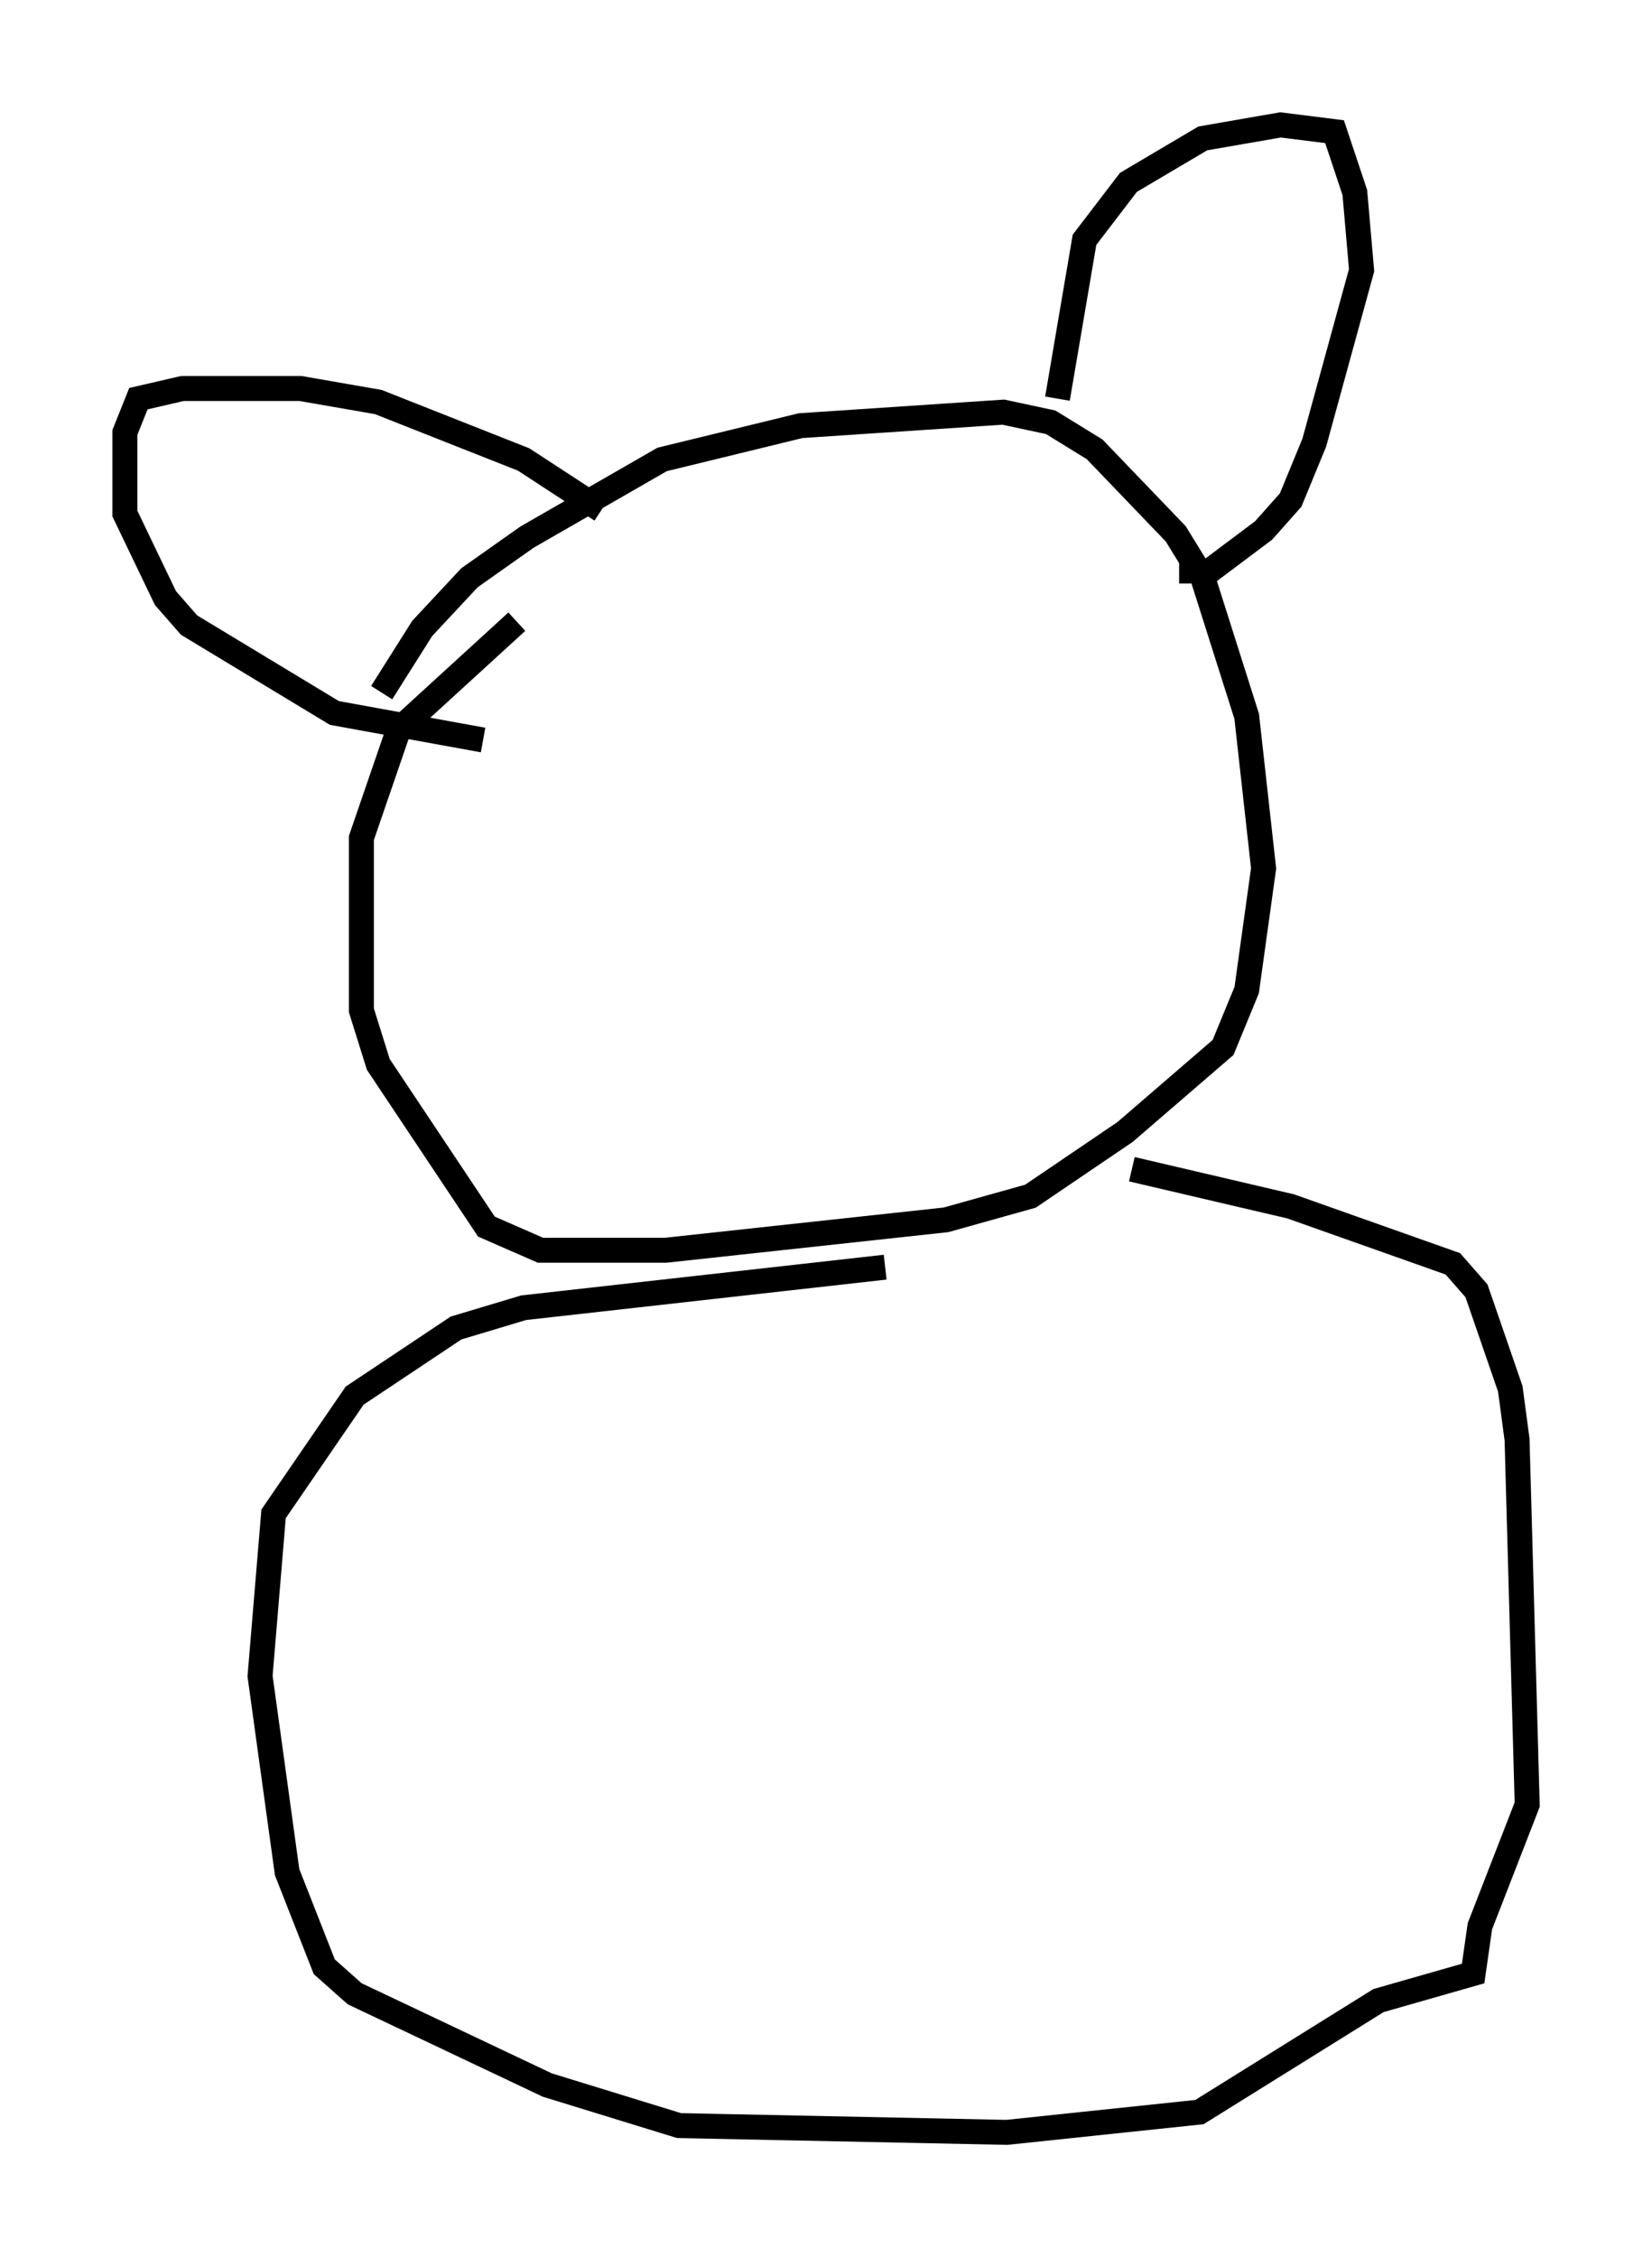 <?xml version="1.0" encoding="utf-8" ?>
<svg baseProfile="full" height="90.378" version="1.1" width="66.156" xmlns="http://www.w3.org/2000/svg" xmlns:ev="http://www.w3.org/2001/xml-events" xmlns:xlink="http://www.w3.org/1999/xlink"><defs /><rect fill="white" height="90.378" width="66.156" x="0" y="0" /><path d="M13.66, 32.74 m1.624, -5.007 l1.624, -2.571 1.894, -2.03 l2.3, -1.624 5.413, -3.112 l5.548, -1.353 8.119, -0.541 l1.894, 0.406 1.759, 1.083 l3.248, 3.383 1.083, 1.759 l1.759, 5.548 0.677, 6.089 l-0.677, 4.871 -0.947, 2.3 l-3.924, 3.383 -3.789, 2.571 l-3.383, 0.947 -11.231, 1.218 l-5.007, 0.0 -2.165, -0.947 l-4.33, -6.495 -0.677, -2.165 l0.0, -6.901 1.488, -4.33 l4.736, -4.33 m21.651, -8.931 l1.083, -6.36 1.759, -2.3 l2.977, -1.759 3.112, -0.541 l2.165, 0.271 0.812, 2.436 l0.271, 3.112 -1.894, 6.901 l-0.947, 2.3 -1.083, 1.218 l-2.165, 1.624 -1.218, 0.0 m-23.139, -2.436 l-3.112, -2.03 -5.819, -2.3 l-3.112, -0.541 -4.736, 0.0 l-1.759, 0.406 -0.541, 1.353 l0.0, 3.248 1.624, 3.383 l0.947, 1.083 5.819, 3.518 l5.954, 1.083 m25.981, 17.185 l6.36, 1.488 6.495, 2.3 l0.947, 1.083 1.353, 3.924 l0.271, 2.03 0.406, 14.614 l-1.894, 4.871 -0.271, 1.894 l-3.789, 1.083 -7.172, 4.465 l-7.713, 0.812 -13.126, -0.271 l-5.277, -1.624 -7.713, -3.654 l-1.218, -1.083 -1.488, -3.789 l-1.083, -7.848 0.541, -6.495 l3.248, -4.736 4.059, -2.706 l2.706, -0.812 14.479, -1.624 " fill="none" stroke="black" stroke-width="1" /></svg>